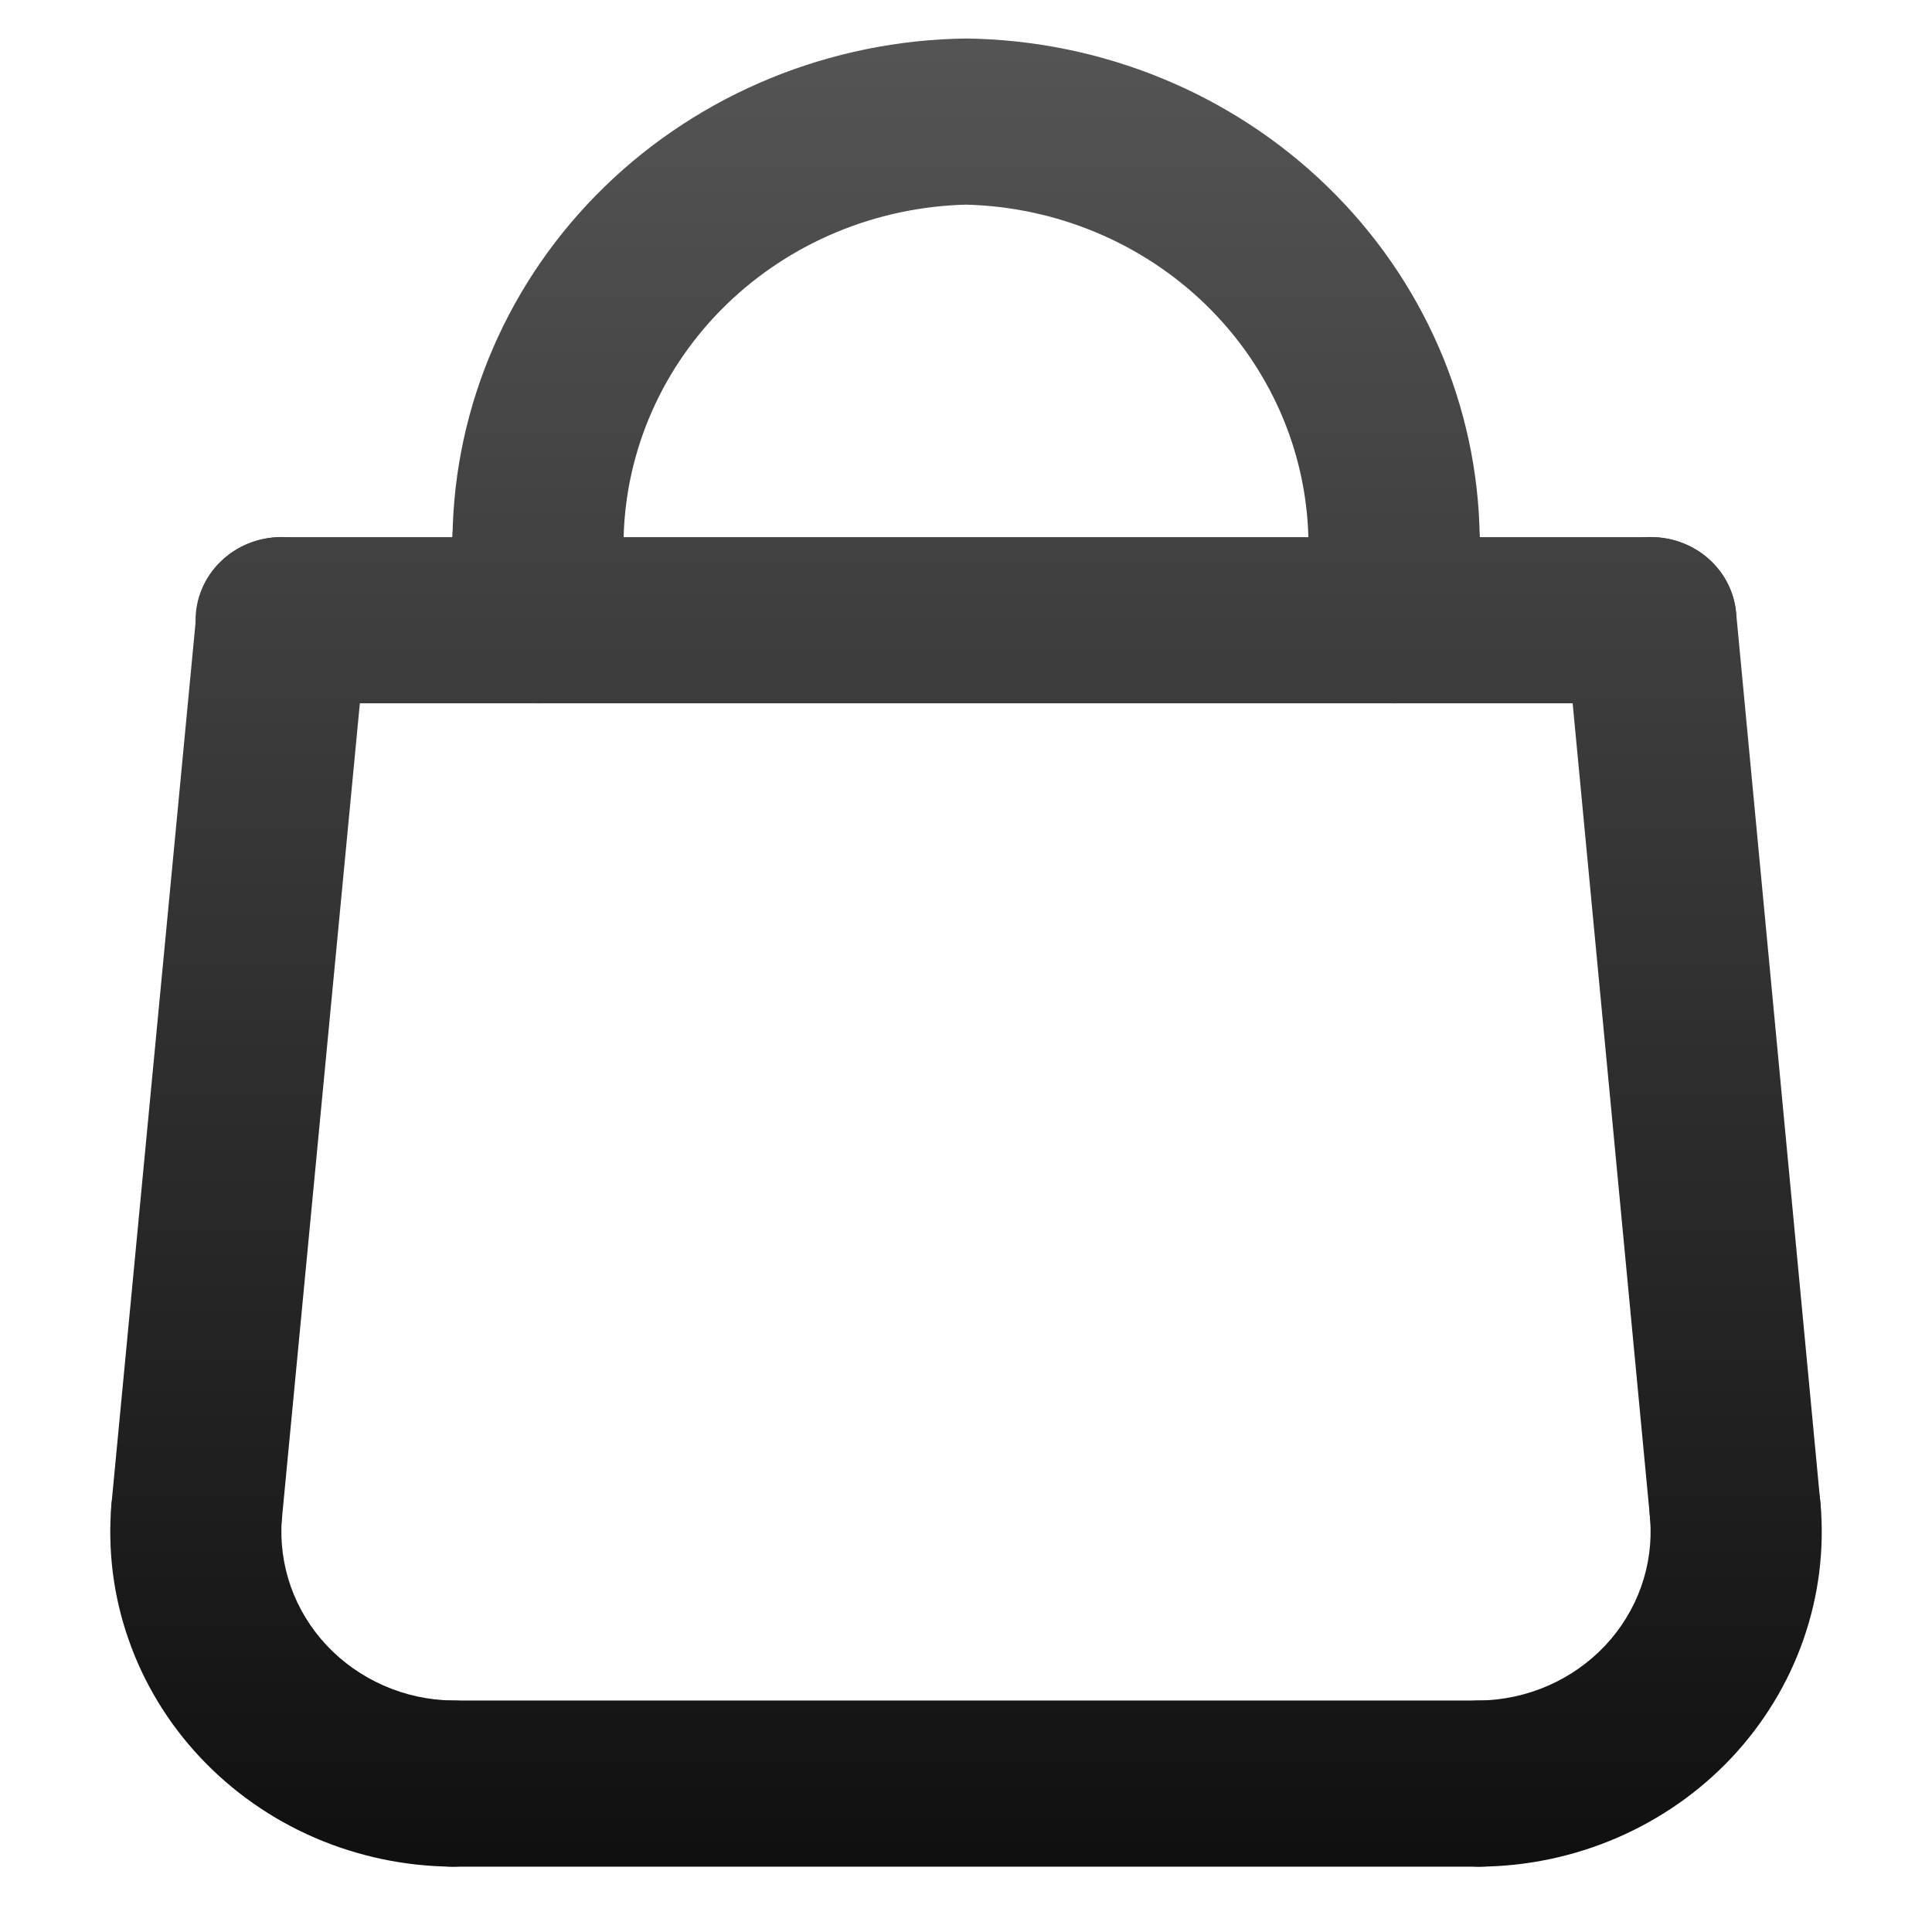 <svg width="28" height="28" viewBox="0 0 28 28" fill="none" xmlns="http://www.w3.org/2000/svg">
<g clip-path="url(#clip0_1_115)">
<path d="M7.798 10.193C8.127 10.193 8.442 10.065 8.674 9.84C8.907 9.614 9.038 9.308 9.038 8.989V7.785C9.038 7.466 8.908 7.159 8.675 6.934C8.442 6.708 8.127 6.581 7.798 6.581C7.469 6.581 7.154 6.708 6.921 6.934C6.688 7.159 6.558 7.466 6.558 7.785V8.989C6.558 9.309 6.688 9.615 6.921 9.841C7.154 10.066 7.469 10.193 7.798 10.193Z" fill="url(#paint0_linear_1_115)"/>
<path d="M20.205 10.193C20.534 10.193 20.849 10.066 21.081 9.84C21.314 9.614 21.445 9.308 21.445 8.989V7.785C21.43 7.475 21.293 7.183 21.061 6.969C20.83 6.755 20.523 6.636 20.203 6.636C19.884 6.636 19.577 6.755 19.345 6.969C19.114 7.183 18.977 7.475 18.962 7.785V8.989C18.962 9.309 19.094 9.615 19.327 9.841C19.56 10.066 19.876 10.193 20.205 10.193Z" fill="url(#paint1_linear_1_115)"/>
<path d="M6.558 27.053H21.445C21.774 27.053 22.09 26.927 22.322 26.701C22.555 26.475 22.686 26.169 22.686 25.849C22.686 25.53 22.555 25.224 22.322 24.998C22.09 24.772 21.774 24.645 21.445 24.645H6.558C6.229 24.645 5.913 24.772 5.681 24.998C5.448 25.224 5.317 25.53 5.317 25.849C5.317 26.169 5.448 26.475 5.681 26.701C5.913 26.927 6.229 27.053 6.558 27.053Z" fill="url(#paint2_linear_1_115)"/>
<path d="M4.074 10.193H23.926C24.255 10.193 24.57 10.066 24.803 9.841C25.036 9.615 25.166 9.308 25.166 8.989C25.166 8.67 25.036 8.364 24.803 8.138C24.57 7.912 24.255 7.785 23.926 7.785H4.074C3.745 7.785 3.43 7.912 3.197 8.138C2.964 8.364 2.834 8.67 2.834 8.989C2.834 9.308 2.964 9.615 3.197 9.841C3.43 10.066 3.745 10.193 4.074 10.193Z" fill="url(#paint3_linear_1_115)"/>
<path d="M6.558 27.053C6.887 27.053 7.202 26.927 7.435 26.701C7.667 26.475 7.798 26.169 7.798 25.849C7.798 25.53 7.667 25.224 7.435 24.998C7.202 24.772 6.887 24.645 6.558 24.645C6.214 24.64 5.875 24.567 5.562 24.429C5.249 24.292 4.968 24.094 4.736 23.848C4.505 23.602 4.327 23.312 4.215 22.996C4.104 22.681 4.059 22.347 4.085 22.014C4.107 21.701 4.001 21.392 3.791 21.153C3.581 20.914 3.283 20.764 2.961 20.736C2.639 20.707 2.318 20.802 2.067 20.999C1.815 21.197 1.653 21.482 1.616 21.794C1.558 22.46 1.642 23.131 1.864 23.763C2.085 24.396 2.439 24.978 2.903 25.471C3.367 25.965 3.931 26.361 4.56 26.633C5.189 26.905 5.869 27.048 6.558 27.053Z" fill="url(#paint4_linear_1_115)"/>
<path d="M23.915 22.017C23.94 22.349 23.896 22.683 23.784 22.998C23.672 23.312 23.495 23.602 23.264 23.848C23.032 24.094 22.752 24.292 22.439 24.429C22.127 24.566 21.788 24.64 21.445 24.645C21.116 24.645 20.801 24.772 20.568 24.998C20.335 25.224 20.205 25.53 20.205 25.849C20.205 26.169 20.335 26.475 20.568 26.701C20.801 26.927 21.116 27.053 21.445 27.053C22.134 27.048 22.814 26.904 23.442 26.632C24.071 26.359 24.635 25.964 25.099 25.47C25.562 24.976 25.916 24.394 26.137 23.761C26.358 23.128 26.443 22.457 26.384 21.791C26.372 21.632 26.326 21.477 26.251 21.335C26.176 21.193 26.072 21.067 25.946 20.964C25.82 20.861 25.675 20.784 25.517 20.736C25.36 20.689 25.195 20.672 25.032 20.687C24.868 20.702 24.709 20.748 24.564 20.823C24.419 20.899 24.29 21.001 24.186 21.125C24.082 21.249 24.005 21.391 23.958 21.544C23.912 21.698 23.897 21.858 23.915 22.017Z" fill="url(#paint5_linear_1_115)"/>
<path d="M7.798 8.99C8.127 8.989 8.442 8.862 8.674 8.636C8.907 8.41 9.038 8.105 9.038 7.785C9.071 6.518 9.604 5.311 10.528 4.414C11.451 3.517 12.694 2.999 14 2.966C15.306 2.999 16.549 3.517 17.473 4.414C18.396 5.311 18.929 6.518 18.962 7.785C18.977 8.095 19.114 8.388 19.345 8.602C19.577 8.816 19.884 8.935 20.203 8.935C20.523 8.935 20.83 8.816 21.061 8.602C21.293 8.388 21.43 8.095 21.445 7.785C21.42 5.876 20.627 4.052 19.236 2.702C17.846 1.352 15.967 0.583 14 0.558C12.034 0.583 10.155 1.353 8.765 2.703C7.375 4.053 6.583 5.877 6.558 7.785C6.558 8.105 6.688 8.411 6.921 8.637C7.154 8.863 7.469 8.99 7.798 8.99Z" fill="url(#paint6_linear_1_115)"/>
<path d="M2.736 23.104H2.853C3.161 23.104 3.457 22.992 3.685 22.791C3.913 22.59 4.055 22.314 4.085 22.017L5.32 9.098C5.335 8.94 5.318 8.781 5.269 8.63C5.221 8.479 5.142 8.339 5.038 8.217C4.934 8.095 4.806 7.995 4.662 7.921C4.517 7.848 4.36 7.802 4.197 7.788C3.869 7.759 3.543 7.857 3.29 8.061C3.165 8.163 3.061 8.287 2.985 8.427C2.909 8.567 2.862 8.72 2.848 8.878L1.616 21.794C1.6 21.951 1.617 22.11 1.665 22.262C1.713 22.413 1.791 22.553 1.895 22.675C1.999 22.797 2.127 22.897 2.271 22.971C2.416 23.044 2.573 23.09 2.736 23.104Z" fill="url(#paint7_linear_1_115)"/>
<path d="M25.15 23.11H25.264C25.592 23.079 25.893 22.924 26.103 22.679C26.313 22.433 26.414 22.117 26.384 21.799L25.161 8.878C25.131 8.559 24.972 8.266 24.719 8.061C24.465 7.857 24.139 7.759 23.811 7.788C23.483 7.817 23.181 7.971 22.97 8.217C22.76 8.463 22.658 8.78 22.688 9.098L23.915 22.014C23.945 22.312 24.088 22.588 24.316 22.789C24.544 22.99 24.841 23.102 25.15 23.101V23.11Z" fill="url(#paint8_linear_1_115)"/>
</g>
<defs>
<linearGradient id="paint0_linear_1_115" x1="7.795" y1="33.071" x2="7.795" y2="-5.46" gradientUnits="userSpaceOnUse">
<stop/>
<stop offset="1" stop-color="#646464"/>
</linearGradient>
<linearGradient id="paint1_linear_1_115" x1="20.205" y1="33.071" x2="20.205" y2="-5.46" gradientUnits="userSpaceOnUse">
<stop/>
<stop offset="1" stop-color="#646464"/>
</linearGradient>
<linearGradient id="paint2_linear_1_115" x1="14" y1="33.071" x2="14" y2="-5.46" gradientUnits="userSpaceOnUse">
<stop/>
<stop offset="1" stop-color="#646464"/>
</linearGradient>
<linearGradient id="paint3_linear_1_115" x1="14" y1="33.071" x2="14" y2="-5.46" gradientUnits="userSpaceOnUse">
<stop/>
<stop offset="1" stop-color="#646464"/>
</linearGradient>
<linearGradient id="paint4_linear_1_115" x1="4.704" y1="33.071" x2="4.704" y2="-5.46" gradientUnits="userSpaceOnUse">
<stop/>
<stop offset="1" stop-color="#646464"/>
</linearGradient>
<linearGradient id="paint5_linear_1_115" x1="23.296" y1="33.071" x2="23.296" y2="-5.46" gradientUnits="userSpaceOnUse">
<stop/>
<stop offset="1" stop-color="#646464"/>
</linearGradient>
<linearGradient id="paint6_linear_1_115" x1="14" y1="33.072" x2="14" y2="-5.46" gradientUnits="userSpaceOnUse">
<stop/>
<stop offset="1" stop-color="#646464"/>
</linearGradient>
<linearGradient id="paint7_linear_1_115" x1="3.472" y1="33.071" x2="3.472" y2="-5.46" gradientUnits="userSpaceOnUse">
<stop/>
<stop offset="1" stop-color="#646464"/>
</linearGradient>
<linearGradient id="paint8_linear_1_115" x1="24.528" y1="33.071" x2="24.528" y2="-5.46" gradientUnits="userSpaceOnUse">
<stop/>
<stop offset="1" stop-color="#646464"/>
</linearGradient>
<clipPath id="clip0_1_115">
<rect width="28" height="27.181" fill="white" transform="translate(0 0.215)"/>
</clipPath>
</defs>
</svg>
